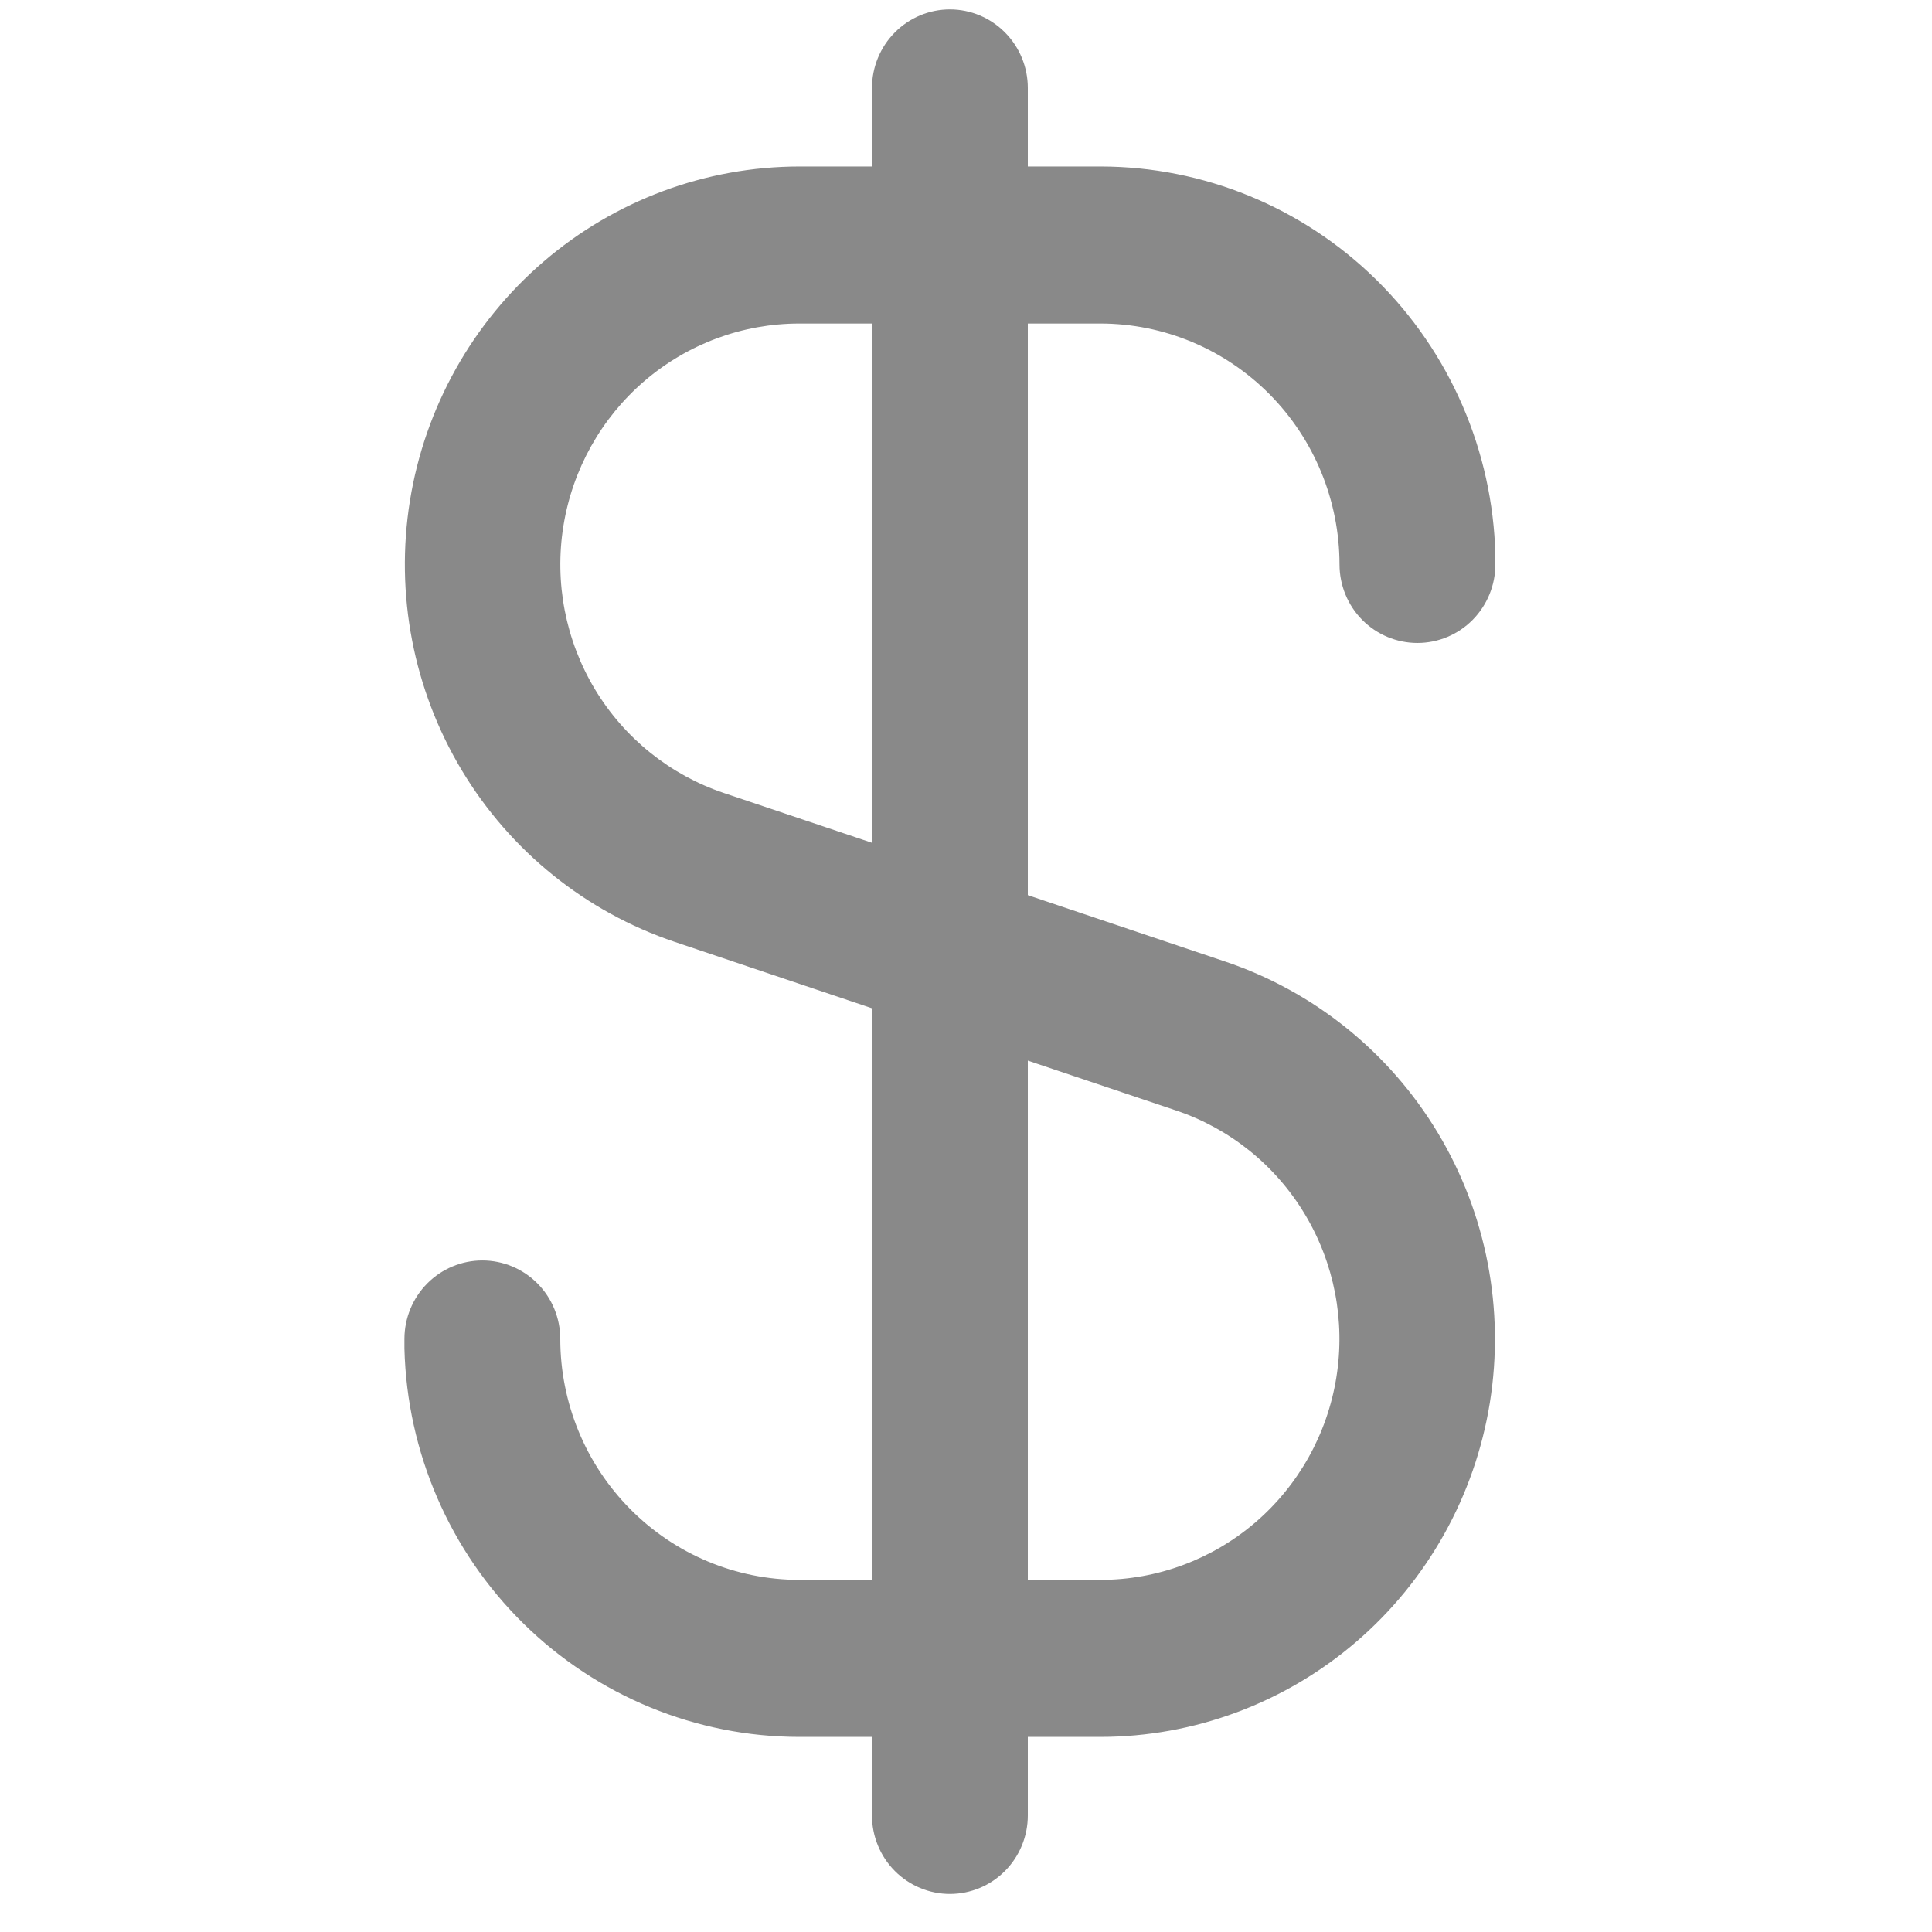 <svg width="39" height="39" viewBox="0 0 39 39" fill="none" xmlns="http://www.w3.org/2000/svg">
<g clip-path="url(#clip0_357_856)">
<path d="M16.136 31.892C14.856 31.891 13.63 31.378 12.725 30.466C11.82 29.555 11.311 28.318 11.31 27.029C11.31 26.609 11.144 26.205 10.849 25.908C10.554 25.611 10.154 25.444 9.737 25.444C9.32 25.444 8.92 25.611 8.625 25.908C8.33 26.205 8.164 26.609 8.164 27.029V27.137C8.164 27.167 8.164 27.194 8.164 27.224C8.217 29.32 9.079 31.312 10.569 32.776C12.058 34.24 14.055 35.061 16.136 35.062H17.602V36.647C17.602 37.068 17.768 37.471 18.063 37.768C18.358 38.065 18.758 38.232 19.175 38.232C19.592 38.232 19.992 38.065 20.287 37.768C20.582 37.471 20.748 37.068 20.748 36.647V35.062H22.214C24.106 35.06 25.935 34.38 27.375 33.144C28.815 31.908 29.772 30.196 30.075 28.314C30.377 26.432 30.006 24.503 29.027 22.872C28.048 21.241 26.525 20.013 24.731 19.41L20.748 18.07V6.531H22.214C23.493 6.532 24.72 7.045 25.625 7.956C26.53 8.868 27.038 10.104 27.04 11.394C27.04 11.814 27.205 12.217 27.5 12.515C27.795 12.812 28.195 12.979 28.613 12.979C29.03 12.979 29.43 12.812 29.725 12.515C30.02 12.217 30.186 11.814 30.186 11.394V11.286C30.186 11.256 30.186 11.229 30.186 11.199C30.133 9.103 29.27 7.111 27.781 5.646C26.292 4.182 24.294 3.362 22.214 3.361H20.748V1.776C20.748 1.355 20.582 0.952 20.287 0.655C19.992 0.357 19.592 0.19 19.175 0.19C18.758 0.19 18.358 0.357 18.063 0.655C17.768 0.952 17.602 1.355 17.602 1.776V3.361H16.136C14.244 3.363 12.415 4.043 10.975 5.279C9.535 6.515 8.578 8.227 8.275 10.109C7.973 11.991 8.344 13.92 9.323 15.551C10.302 17.182 11.825 18.409 13.619 19.013L17.602 20.353V31.892H16.136ZM20.748 21.41L23.736 22.415C24.824 22.779 25.747 23.522 26.34 24.51C26.934 25.498 27.16 26.666 26.976 27.806C26.793 28.946 26.213 29.983 25.341 30.732C24.468 31.48 23.36 31.892 22.214 31.892H20.748V21.41ZM14.613 16.008C13.526 15.643 12.603 14.9 12.009 13.913C11.416 12.925 11.19 11.757 11.373 10.617C11.557 9.477 12.136 8.44 13.009 7.691C13.882 6.942 14.99 6.531 16.136 6.531H17.602V17.013L14.613 16.008Z" fill="#898989"/>
</g>
<defs>
<clipPath id="clip0_357_856">
<rect width="37.751" height="38.042" fill="white" transform="translate(0.299 0.19)"/>
</clipPath>
</defs>
</svg>
